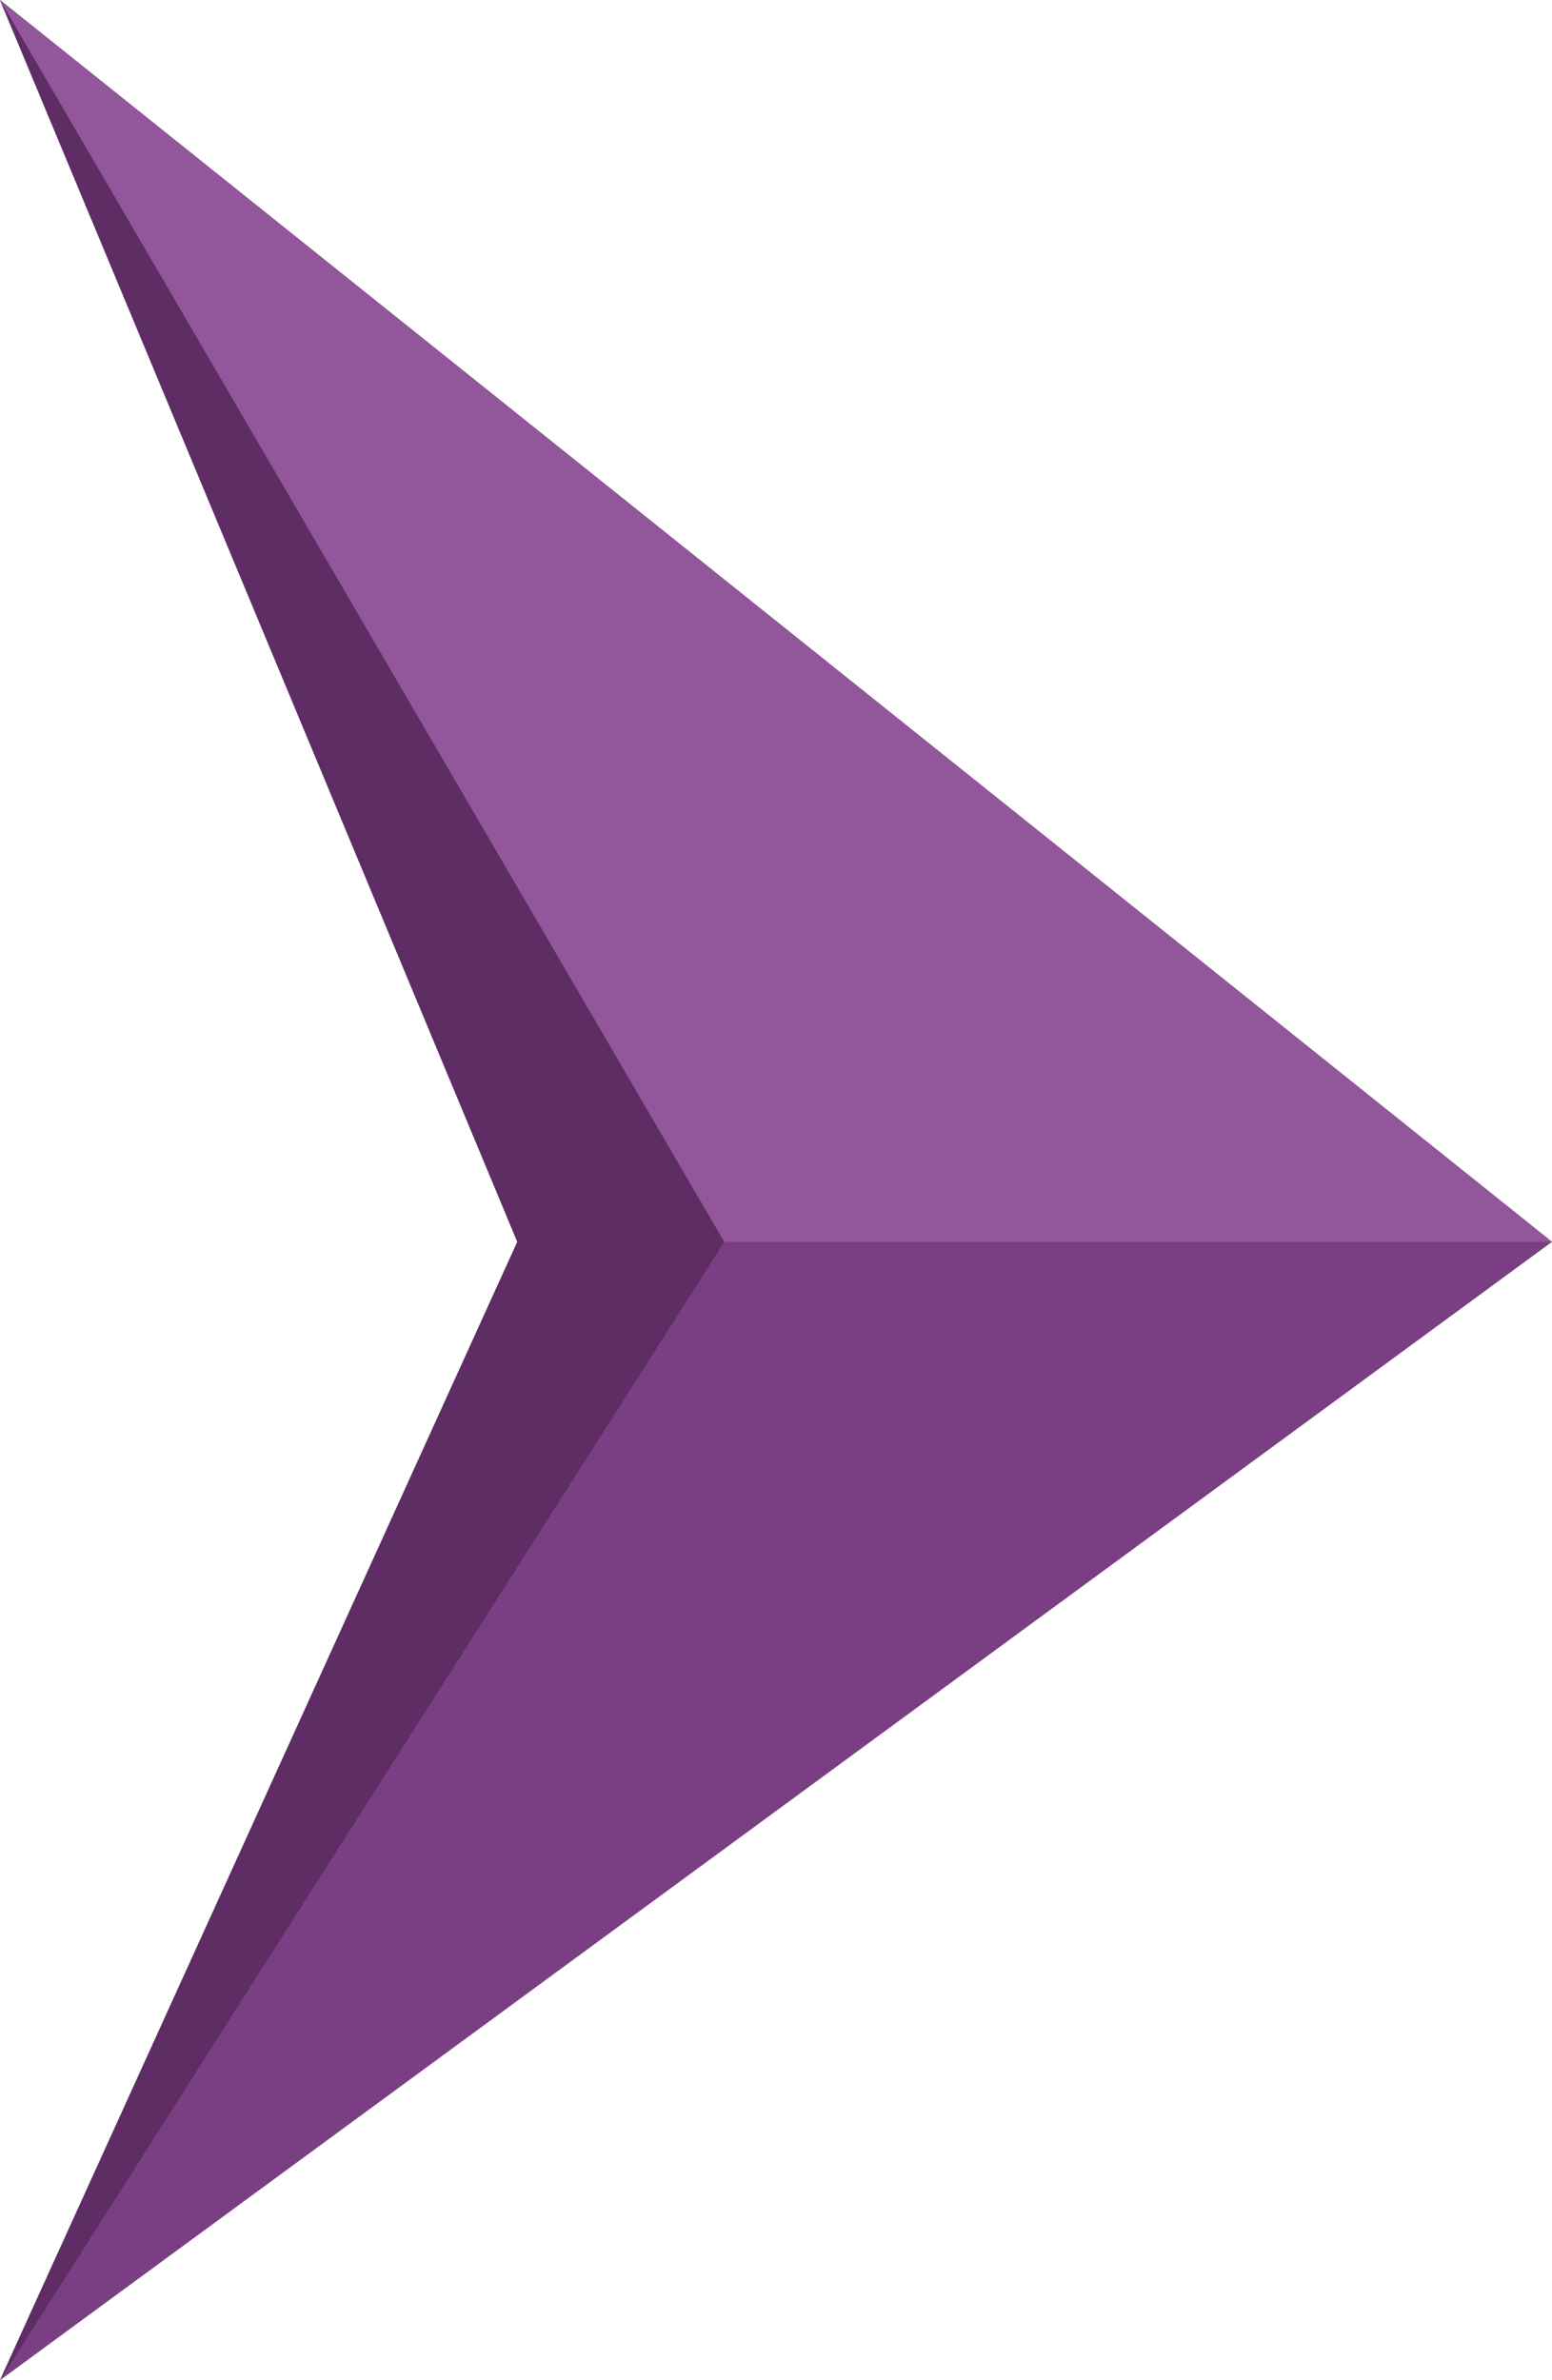 <svg width="15" height="23" viewBox="0 0 15 23" fill="none" xmlns="http://www.w3.org/2000/svg">
<path d="M15 12L0 0L5 12L0 23L15 12Z" fill="#7A3E83"/>
<path d="M0 0L5 12L0 23L7 12L0 0Z" fill="#5D2D64"/>
<path d="M15 12L0 0L7 12H15Z" fill="#92579A"/>
</svg>
